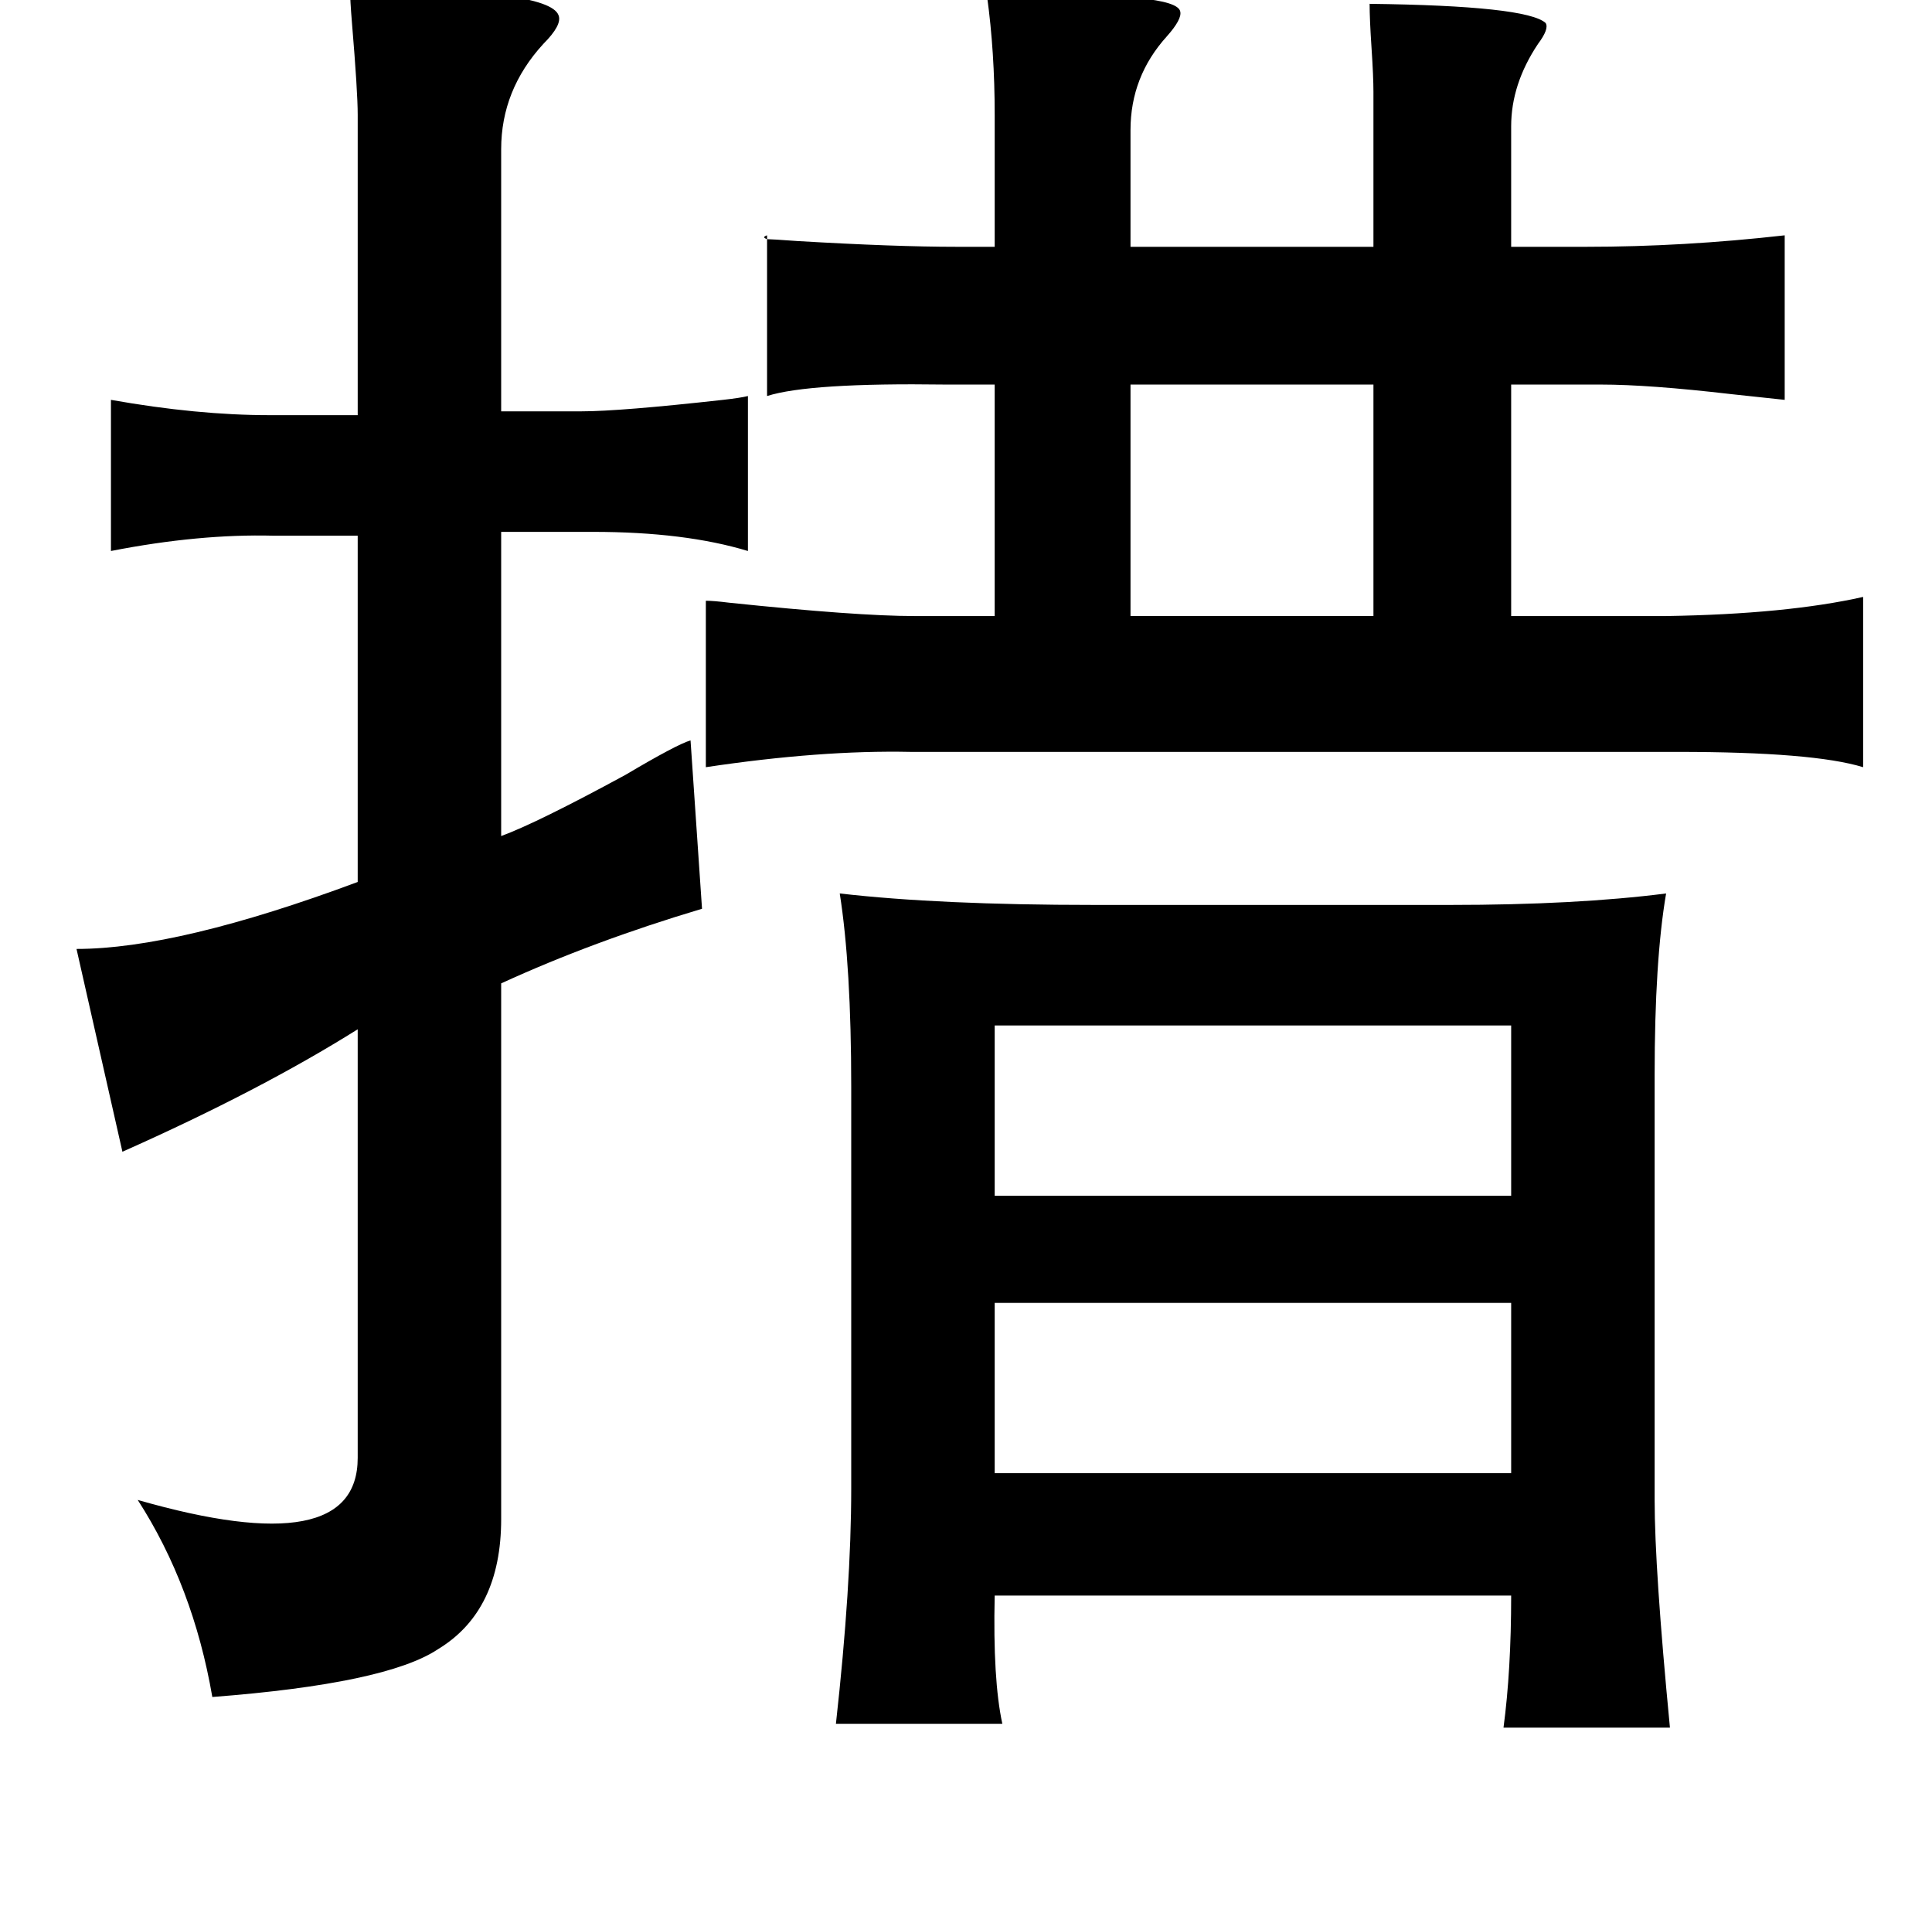 <?xml version="1.0" standalone="no"?>
<!DOCTYPE svg PUBLIC "-//W3C//DTD SVG 1.1//EN" "http://www.w3.org/Graphics/SVG/1.1/DTD/svg11.dtd" >
<svg xmlns="http://www.w3.org/2000/svg" xmlns:xlink="http://www.w3.org/1999/xlink" version="1.1" viewBox="-10 0 1010 1000">
   <path fill="currentColor"
d="M562 473h186q66 0 113 -6q-6 35 -6 95v222q0 36 8 119h-87q4 -30 4 -69h-270q-1 44 4 67h-87q8 -72 8 -123v-210q0 -63 -6 -101q52 6 133 6zM484 201q-71 -1 -93 6v-82q2 0 16 1q51 3 83 3h20v-69q0 -33 -4 -62q64 0 79 1q21 2 22 7q1 4 -7 13q-19 21 -19 49v61h127v-81
q0 -8 -1 -23t-1 -23q82 1 92 10q2 3 -4 11q-14 21 -14 43v63h39q51 0 104 -6v86q-9 -1 -28 -3q-43 -5 -68 -5h-47v121h81q63 -1 103 -10v89q-26 -8 -97 -8h-401q-47 -1 -107 8v-87q4 0 12 1q67 7 97 7h42v-121h-26zM173 -6q104 0 109 14q2 5 -8 15q-22 24 -22 55v137h42
q20 0 74 -6q9 -1 13 -2v81q-33 -10 -81 -10h-48v159q19 -7 65 -32q27 -16 34 -18l6 88q-57 17 -105 39v280q0 48 -33 68q-27 18 -118 25q-10 -58 -39 -103q115 33 115 -22v-224q-51 32 -123 64l-24 -106q53 0 147 -35v-181h-44q-39 -1 -85 8v-79q45 8 83 8h46v-157
q0 -12 -3 -48q-1 -12 -1 -18zM510 681v89h270v-89h-270zM780 536h-270v89h270v-89zM581 201v121h127v-121h-127zM391 123q-3 1 0 2v-2z" />
</svg>
